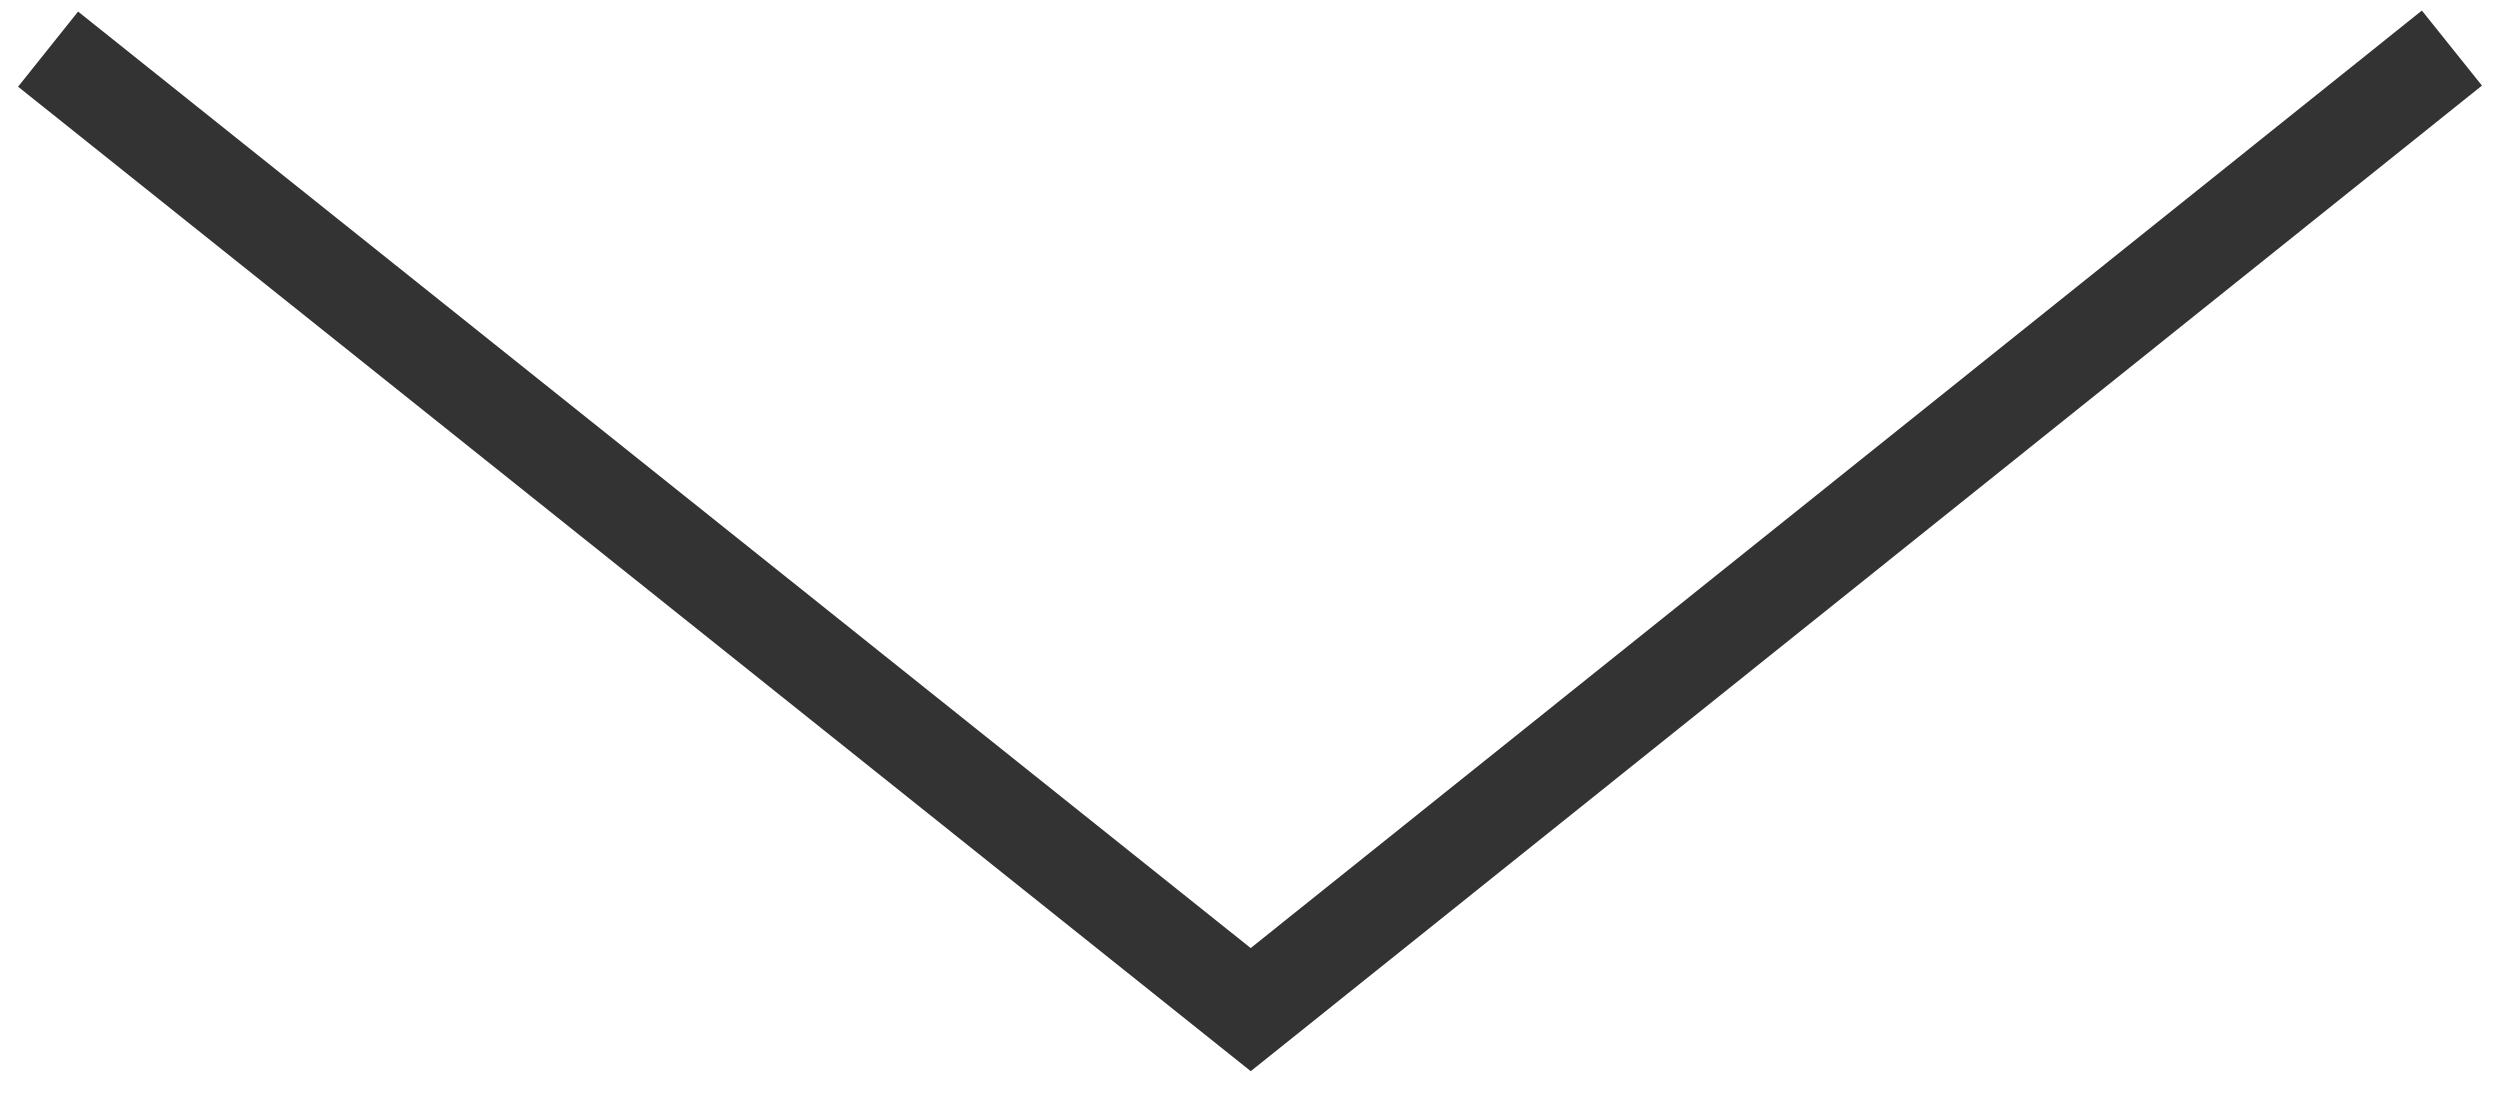 <?xml version="1.0" encoding="UTF-8" standalone="no"?>
<svg width="52px" height="23px" viewBox="0 0 52 23" version="1.1" xmlns="http://www.w3.org/2000/svg" xmlns:xlink="http://www.w3.org/1999/xlink" xmlns:sketch="http://www.bohemiancoding.com/sketch/ns">
    <!-- Generator: Sketch 3.3.3 (12081) - http://www.bohemiancoding.com/sketch -->
    <title>Medium Chevron</title>
    <desc>Medium chevron icon.</desc>
    <defs></defs>
    <g id="Page-1" stroke="none" stroke-width="1" fill="none" fill-rule="evenodd" sketch:type="MSPage">
        <path d="M1,1.022 L26.015,21 L51,1" id="Path-5" stroke="#333333" stroke-width="2" sketch:type="MSShapeGroup"></path>
    </g>
</svg>